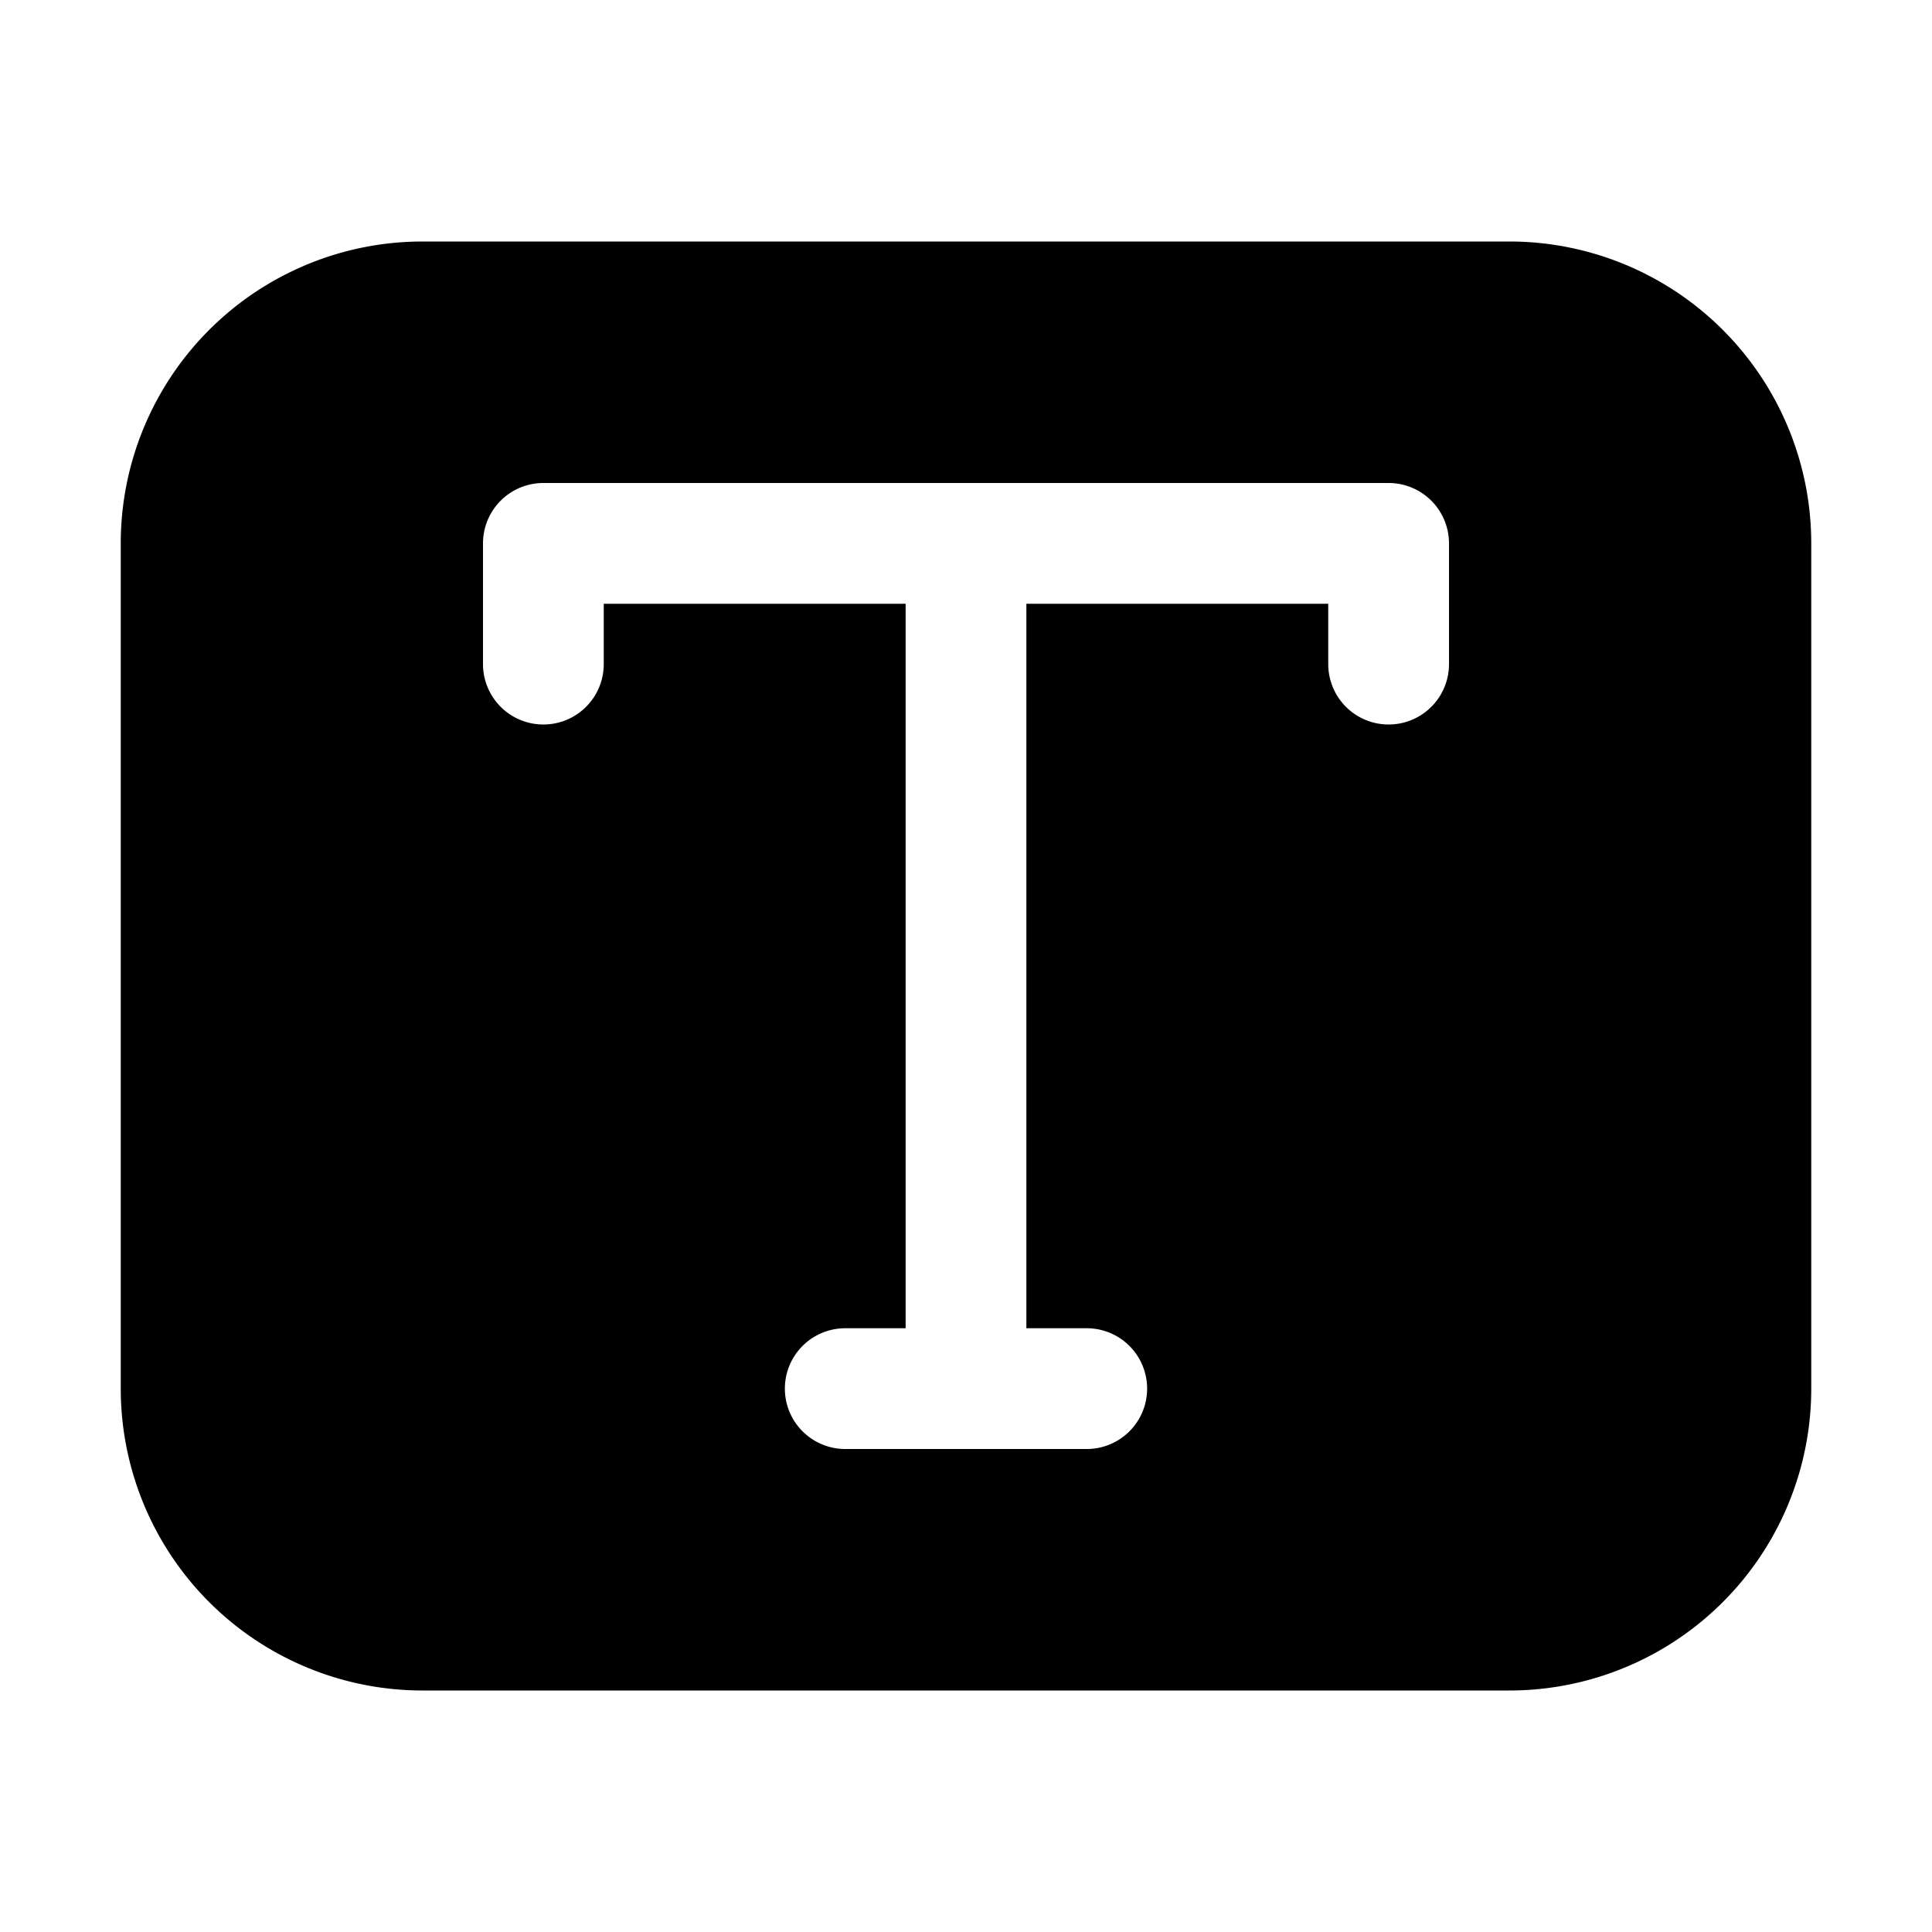 <svg xmlns="http://www.w3.org/2000/svg" xmlns:xlink="http://www.w3.org/1999/xlink" width="16" height="16" viewBox="0 0 16 16"><path fill="currentColor" d="M3.5 2A2.5 2.5 0 0 0 1 4.5v7A2.5 2.5 0 0 0 3.5 14h9a2.5 2.5 0 0 0 2.5-2.5v-7A2.5 2.5 0 0 0 12.5 2zM7 11h.5V5H5v.5a.5.5 0 0 1-1 0v-1a.5.5 0 0 1 .5-.5h7a.5.5 0 0 1 .5.5v1a.5.5 0 0 1-1 0V5H8.5v6H9a.5.5 0 0 1 0 1H7a.5.5 0 0 1 0-1"/></svg>